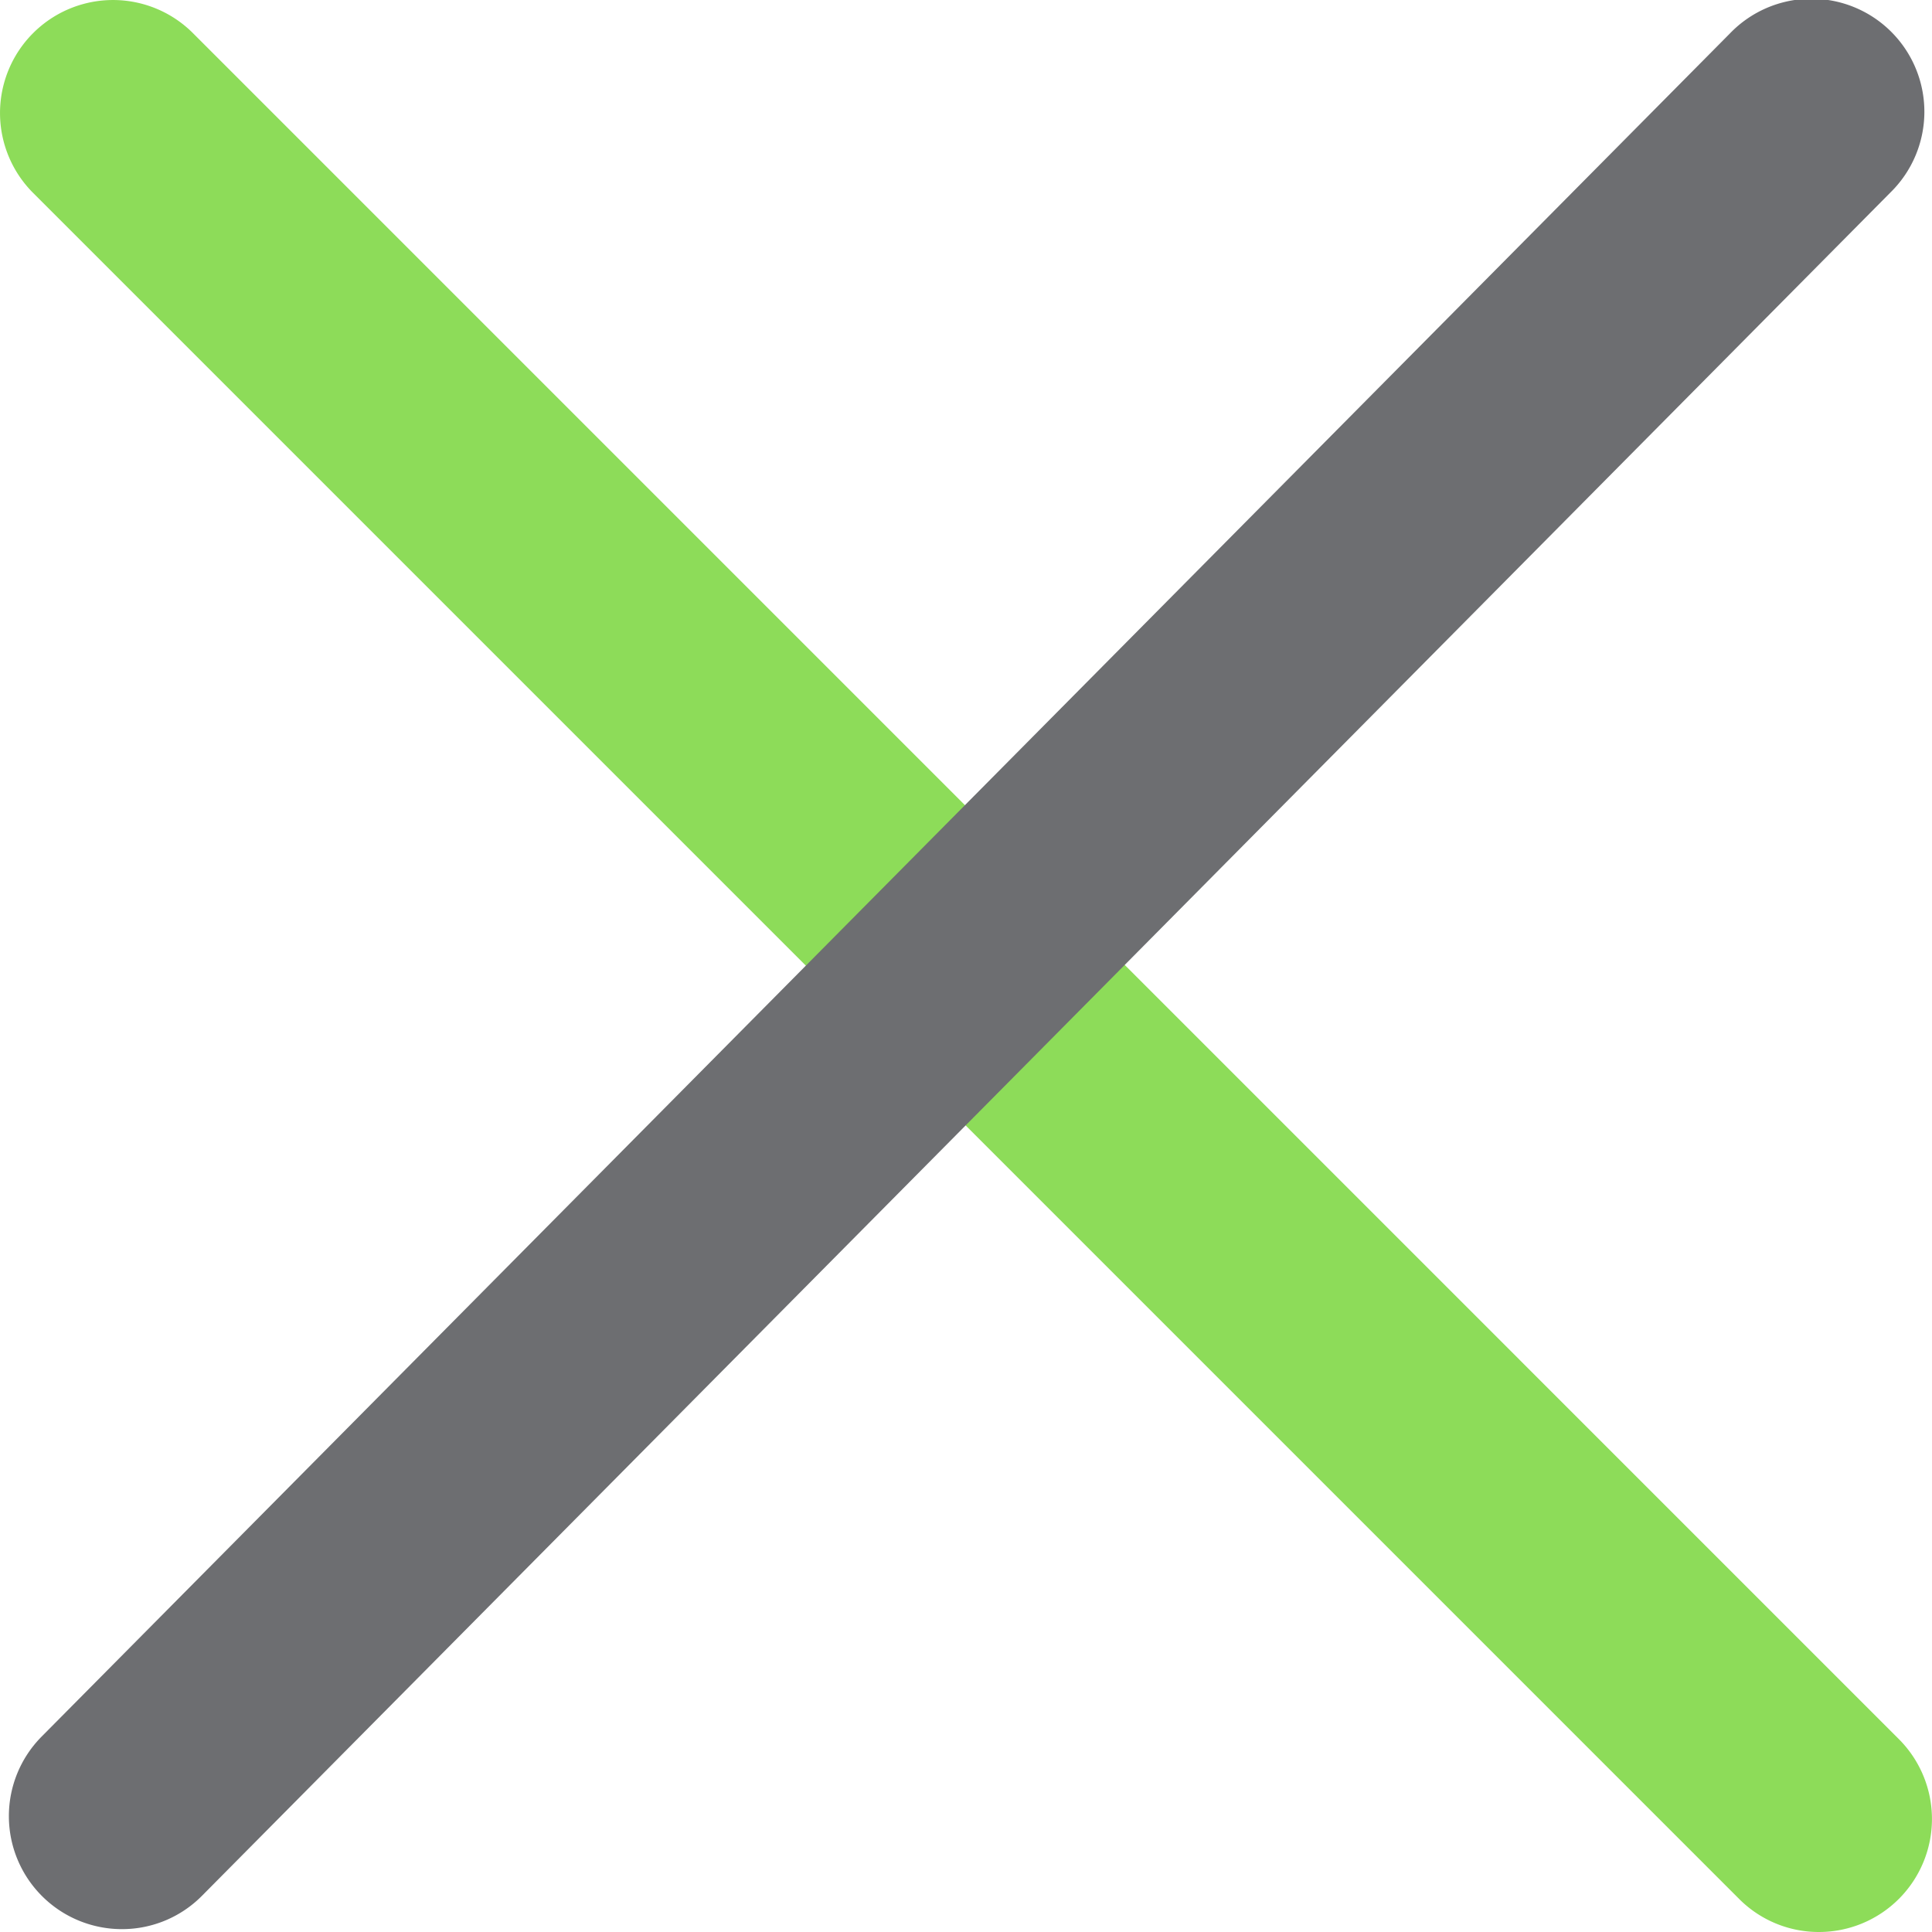 <svg id="Calque_1" data-name="Calque 1" xmlns="http://www.w3.org/2000/svg" viewBox="0 0 350 350"><defs><style>.cls-1{fill:#8ddc59;}.cls-2{fill:#6d6e71;}</style></defs><title>Icons_Hikster_2_colors</title><path class="cls-1" d="M329.53,350a20.37,20.37,0,0,1-14.48-6L6,34.95A20.47,20.47,0,0,1,34.95,6L344,315.06A20.47,20.47,0,0,1,329.53,350Z"/><path class="cls-2" d="M22.08,349.48A20.47,20.47,0,0,1,7.54,314.6L313.38,6.07a20.47,20.47,0,1,1,29.08,28.81L36.62,343.41A20.36,20.36,0,0,1,22.08,349.48Z"/></svg>